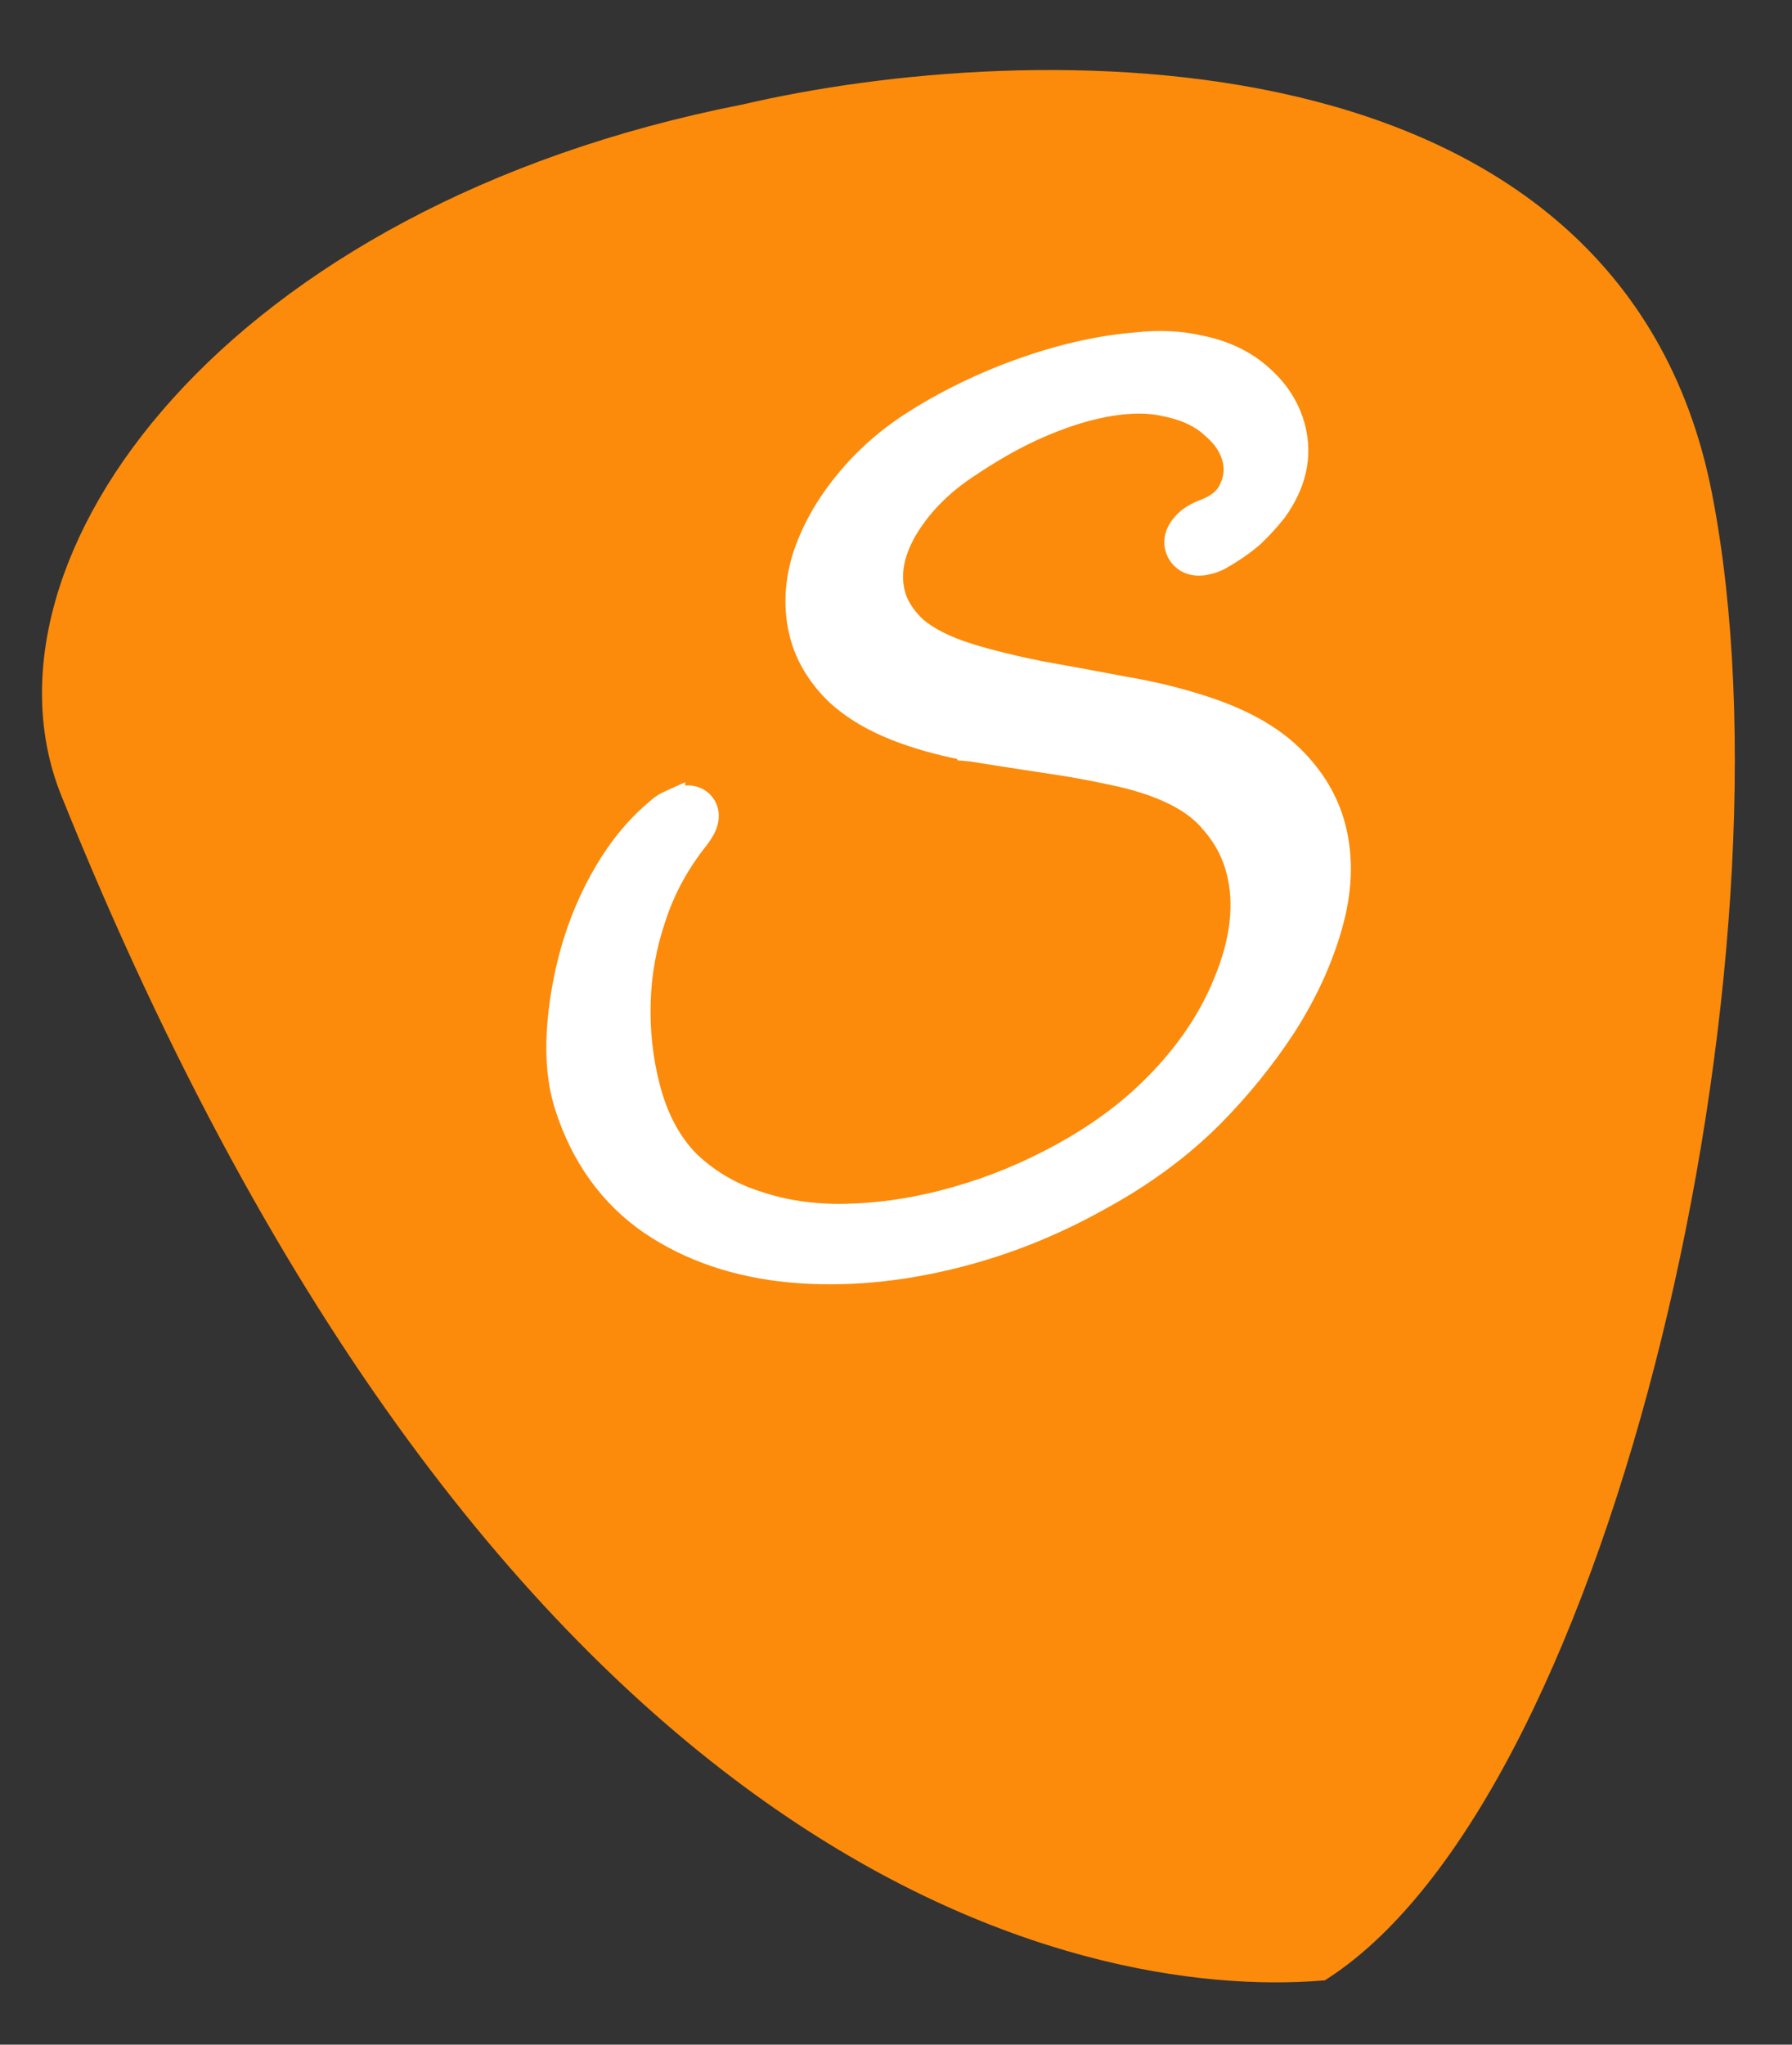 <svg width="64" height="73" viewBox="0 0 64 73" fill="none" xmlns="http://www.w3.org/2000/svg">
<rect x="0" y="0" width="64" height="73" fill="#333333" stroke="none"/>
<path d="M2.652 28.214C18.152 66.714 38.819 70.88 47.152 70.214C57.152 63.714 63.852 34.114 60.652 17.714C57.452 1.314 36.652 1.88 26.652 4.214C8.252 7.814 -0.569 20.214 2.652 28.214Z" fill="#FC8B0B" stroke="#FC8B0B"/>
<path d="M44.286 18.039C44.197 18.134 44.103 18.228 44.005 18.322M44.286 18.039L44.004 18.339C43.925 18.407 43.839 18.47 43.746 18.529C43.839 18.46 43.925 18.391 44.005 18.322M44.286 18.039C44.21 18.141 44.122 18.236 44.022 18.323M44.005 18.322C44.008 18.319 44.011 18.317 44.014 18.314L44.022 18.323M44.005 18.322C44.002 18.325 43.999 18.328 43.996 18.331L44.022 18.323M28.227 45.288L28.23 45.288C30.128 45.462 32.109 45.283 34.168 44.758C35.892 44.318 37.538 43.662 39.106 42.792C40.701 41.936 42.076 40.932 43.228 39.777L43.23 39.775C44.208 38.785 45.069 37.723 45.811 36.589L45.811 36.589L45.814 36.584C46.555 35.423 47.097 34.249 47.435 33.062C47.793 31.832 47.846 30.666 47.568 29.577C47.327 28.634 46.819 27.794 46.063 27.06C45.292 26.311 44.212 25.735 42.86 25.308C42.002 25.031 41.072 24.808 40.072 24.639C39.086 24.452 38.113 24.273 37.152 24.102C36.201 23.913 35.345 23.702 34.584 23.47C33.702 23.194 33.06 22.858 32.624 22.481C32.191 22.067 31.939 21.647 31.831 21.224C31.65 20.513 31.771 19.74 32.265 18.877C32.787 17.995 33.528 17.232 34.5 16.591L34.5 16.591L34.503 16.589C35.325 16.036 36.093 15.596 36.807 15.267C37.549 14.928 38.231 14.682 38.853 14.523C39.954 14.242 40.863 14.2 41.596 14.361L41.596 14.361L41.607 14.363C42.37 14.512 42.934 14.784 43.335 15.152L43.343 15.16L43.352 15.167C43.787 15.533 44.038 15.925 44.145 16.341C44.247 16.743 44.21 17.117 44.032 17.485L44.029 17.492L44.026 17.499C43.884 17.82 43.602 18.094 43.104 18.297C42.805 18.4 42.529 18.55 42.333 18.78C42.206 18.922 42.019 19.191 42.104 19.526C42.166 19.767 42.34 19.951 42.584 20.021C42.782 20.078 42.982 20.048 43.136 20.008C43.271 19.974 43.4 19.927 43.52 19.862L43.52 19.862L43.529 19.857C43.971 19.606 44.352 19.344 44.669 19.069L44.679 19.061L44.688 19.053C44.984 18.769 45.248 18.48 45.479 18.186L45.485 18.178L45.49 18.17C46.142 17.266 46.38 16.302 46.127 15.31C45.947 14.607 45.56 14.003 44.987 13.502C44.401 12.974 43.671 12.634 42.82 12.467C42.132 12.308 41.383 12.277 40.579 12.366C39.801 12.429 39 12.566 38.178 12.775C37.185 13.028 36.195 13.371 35.208 13.802L35.207 13.803C34.242 14.229 33.362 14.701 32.568 15.22C31.644 15.824 30.85 16.545 30.187 17.385C29.542 18.196 29.071 19.052 28.783 19.951L28.783 19.951L28.78 19.961C28.51 20.869 28.476 21.758 28.695 22.616C28.883 23.352 29.28 24.018 29.864 24.615L29.864 24.615L29.873 24.623C30.49 25.225 31.316 25.7 32.325 26.064C33.03 26.319 33.819 26.526 34.689 26.686L34.689 26.687L34.7 26.688C35.545 26.824 36.4 26.958 37.266 27.088L37.266 27.088L37.27 27.089C38.144 27.213 38.967 27.36 39.741 27.529L39.741 27.529L39.746 27.53C40.527 27.691 41.191 27.898 41.743 28.145L41.746 28.146C42.474 28.467 43.023 28.878 43.413 29.368L43.413 29.369L43.422 29.379C43.844 29.881 44.134 30.444 44.294 31.07C44.596 32.257 44.458 33.6 43.824 35.122L43.824 35.122L43.822 35.127C43.21 36.636 42.201 38.04 40.776 39.337C39.85 40.164 38.768 40.897 37.527 41.534L37.525 41.534C36.304 42.166 35.024 42.652 33.686 42.993C32.49 43.298 31.314 43.46 30.158 43.479C29.013 43.499 27.958 43.34 26.988 43.009L26.988 43.009L26.98 43.007C26.029 42.699 25.208 42.21 24.512 41.539C23.848 40.859 23.362 39.959 23.071 38.816C22.82 37.833 22.709 36.823 22.738 35.787C22.766 34.755 22.947 33.747 23.28 32.762L23.28 32.762L23.283 32.755C23.592 31.788 24.071 30.878 24.724 30.024C24.855 29.864 24.966 29.712 25.042 29.573C25.081 29.502 25.119 29.42 25.143 29.332C25.167 29.249 25.189 29.121 25.153 28.978C25.127 28.878 25.073 28.776 24.981 28.693C24.892 28.613 24.793 28.574 24.711 28.556C24.562 28.523 24.423 28.55 24.336 28.572C24.237 28.597 24.108 28.646 23.969 28.704L23.969 28.703L23.958 28.708C23.827 28.766 23.683 28.845 23.567 28.96C22.855 29.543 22.239 30.282 21.715 31.168C21.203 32.033 20.804 32.97 20.515 33.979L20.515 33.979L20.514 33.983C20.243 34.958 20.08 35.922 20.026 36.872C19.972 37.83 20.059 38.694 20.301 39.454L20.301 39.455C20.87 41.232 21.864 42.625 23.289 43.606L23.289 43.606L23.293 43.608C24.692 44.553 26.342 45.108 28.227 45.288ZM24.597 29.538C24.596 29.538 24.595 29.538 24.591 29.539C24.595 29.538 24.597 29.538 24.597 29.538Z" fill="white" stroke="white"/>
</svg>
